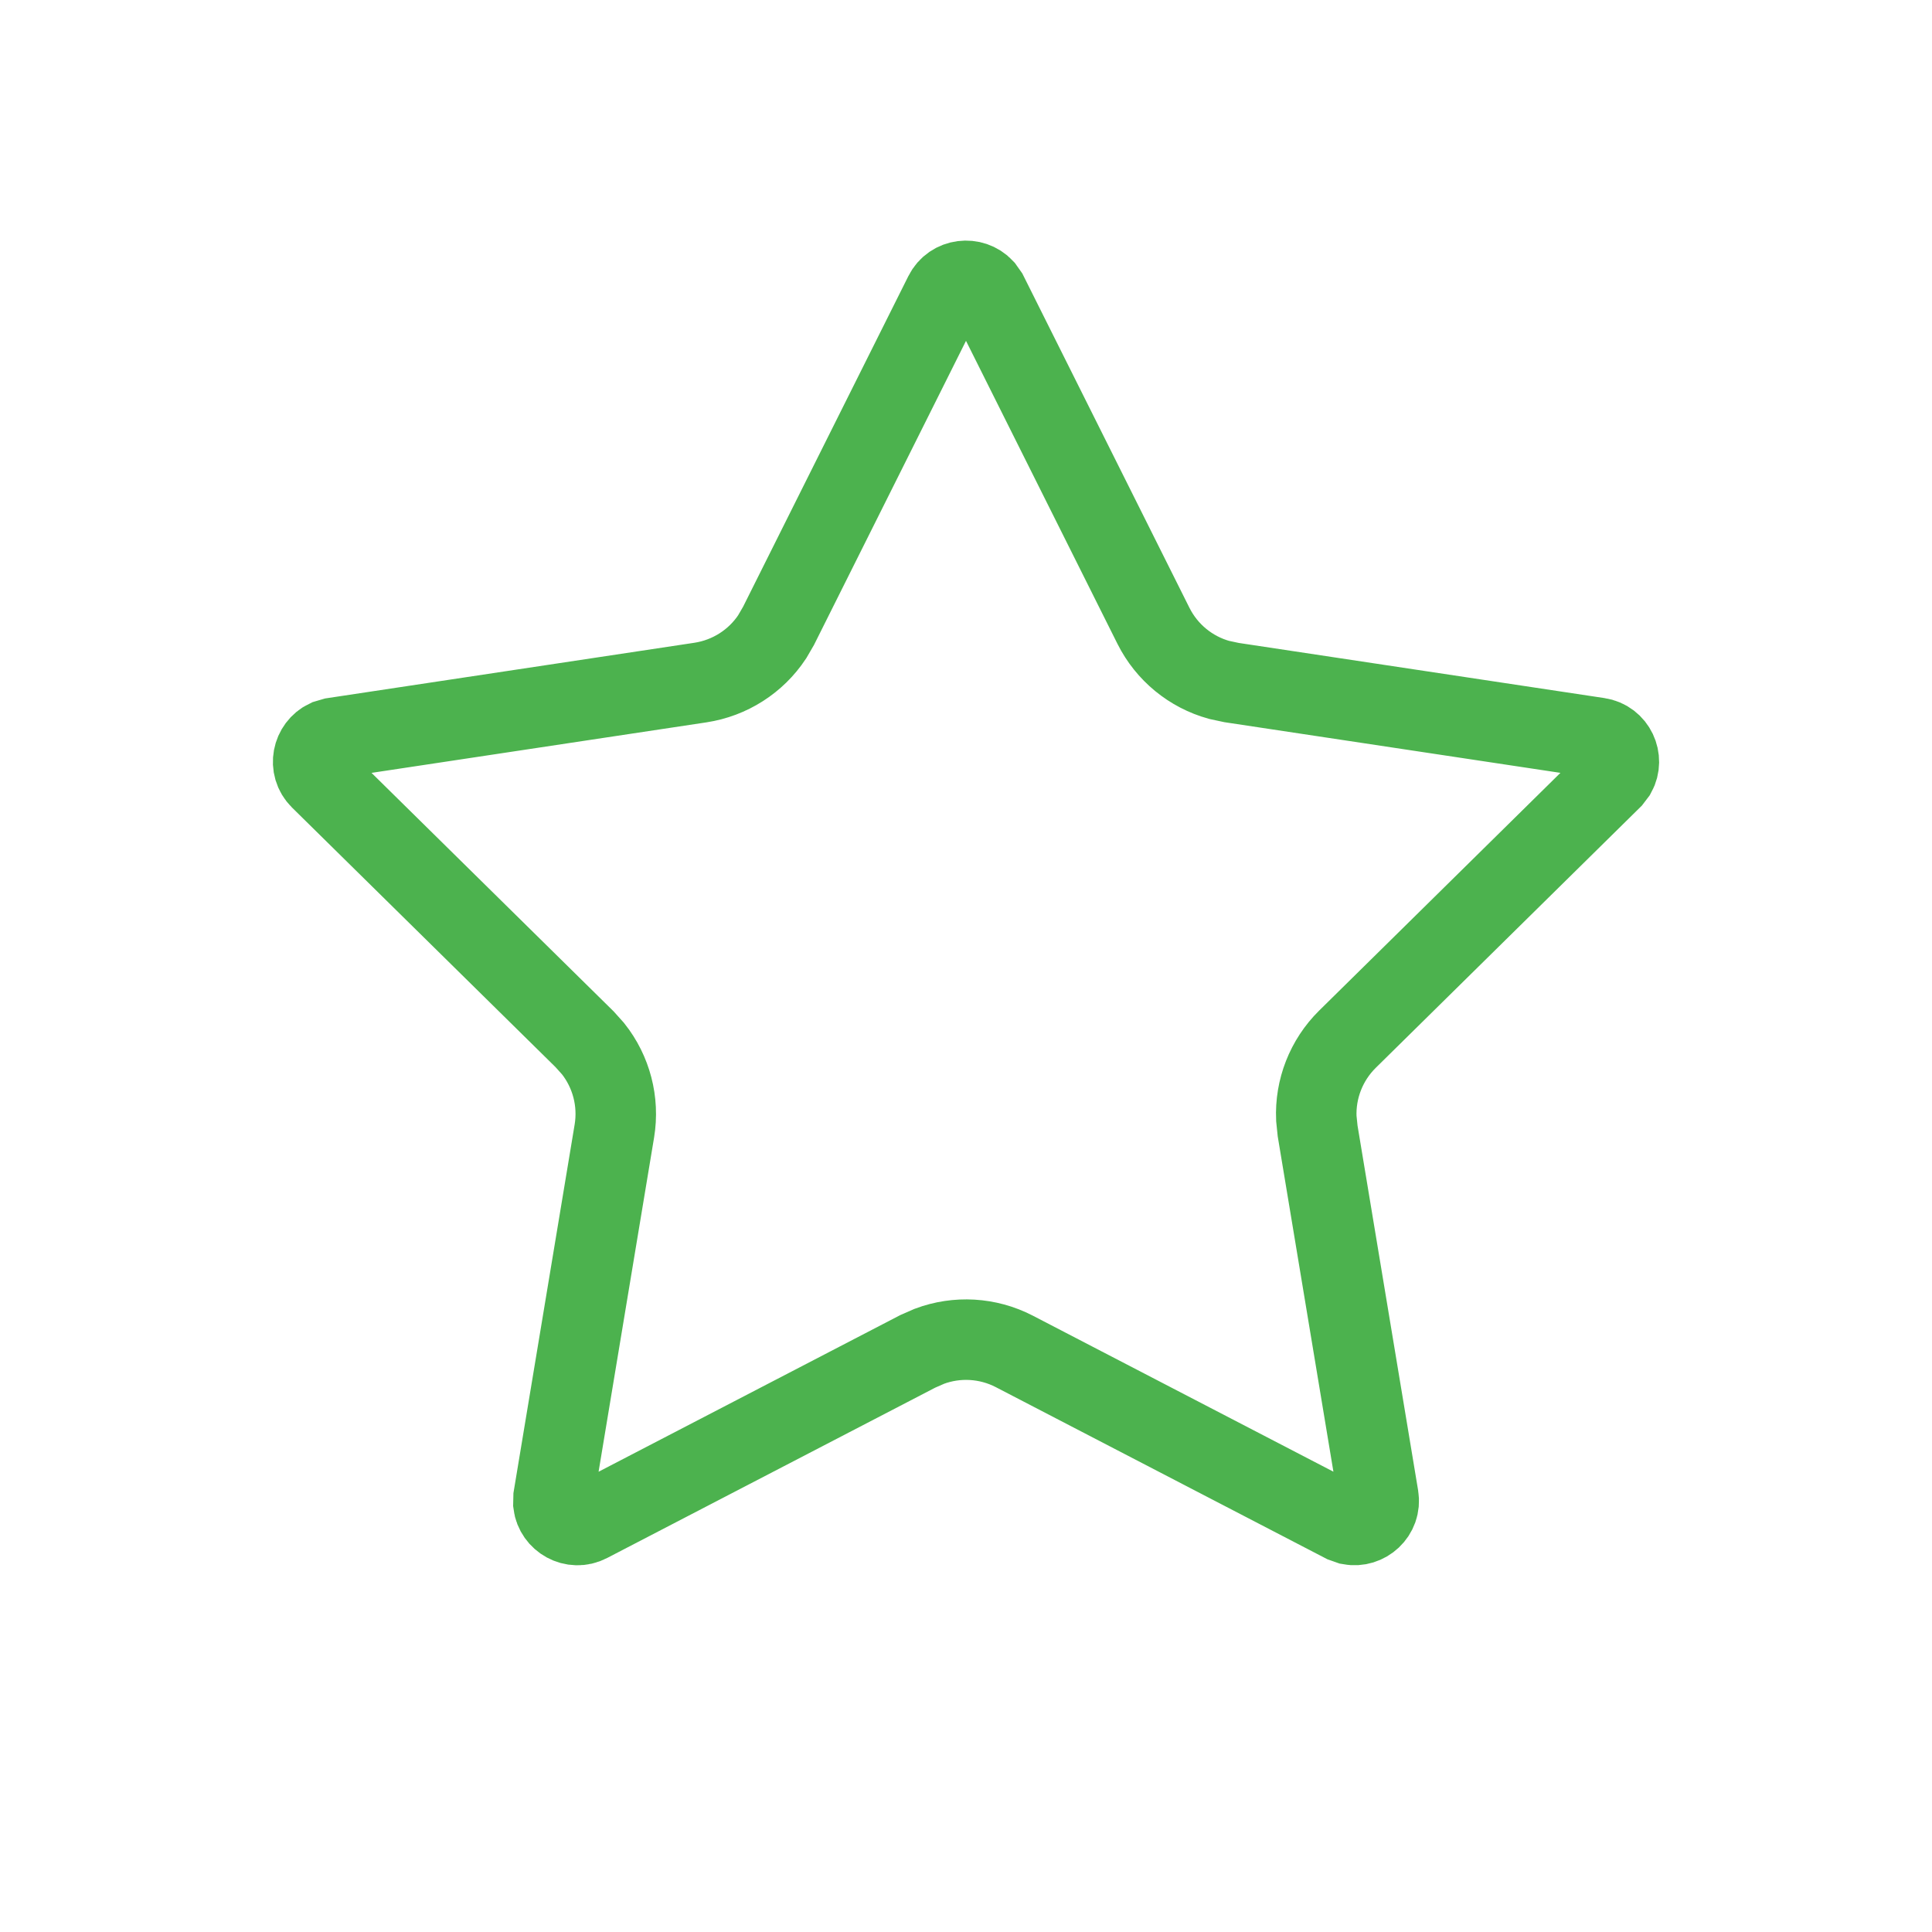 <svg width="24" height="24" viewBox="0 0 24 24" fill="none" xmlns="http://www.w3.org/2000/svg">
<path d="M11.731 3.654C11.828 3.461 12.082 3.437 12.218 3.582L12.269 3.654L14.329 7.775C14.495 8.106 14.793 8.349 15.145 8.446L15.299 8.479L19.855 9.166C20.068 9.198 20.17 9.431 20.074 9.605L20.02 9.676L16.738 12.91C16.475 13.17 16.336 13.528 16.352 13.893L16.368 14.049L17.123 18.595C17.158 18.808 16.967 18.976 16.771 18.939L16.689 18.91L12.599 16.787C12.27 16.617 11.887 16.596 11.545 16.724L11.401 16.787L7.312 18.91C7.12 19.01 6.9 18.88 6.875 18.683L6.877 18.595L7.632 14.049C7.692 13.684 7.594 13.313 7.367 13.027L7.262 12.91L3.979 9.676C3.826 9.524 3.881 9.276 4.061 9.191L4.146 9.166L8.701 8.479C9.067 8.423 9.39 8.216 9.592 7.911L9.671 7.775L11.731 3.654Z" stroke="#4CB24E"/>
</svg>
